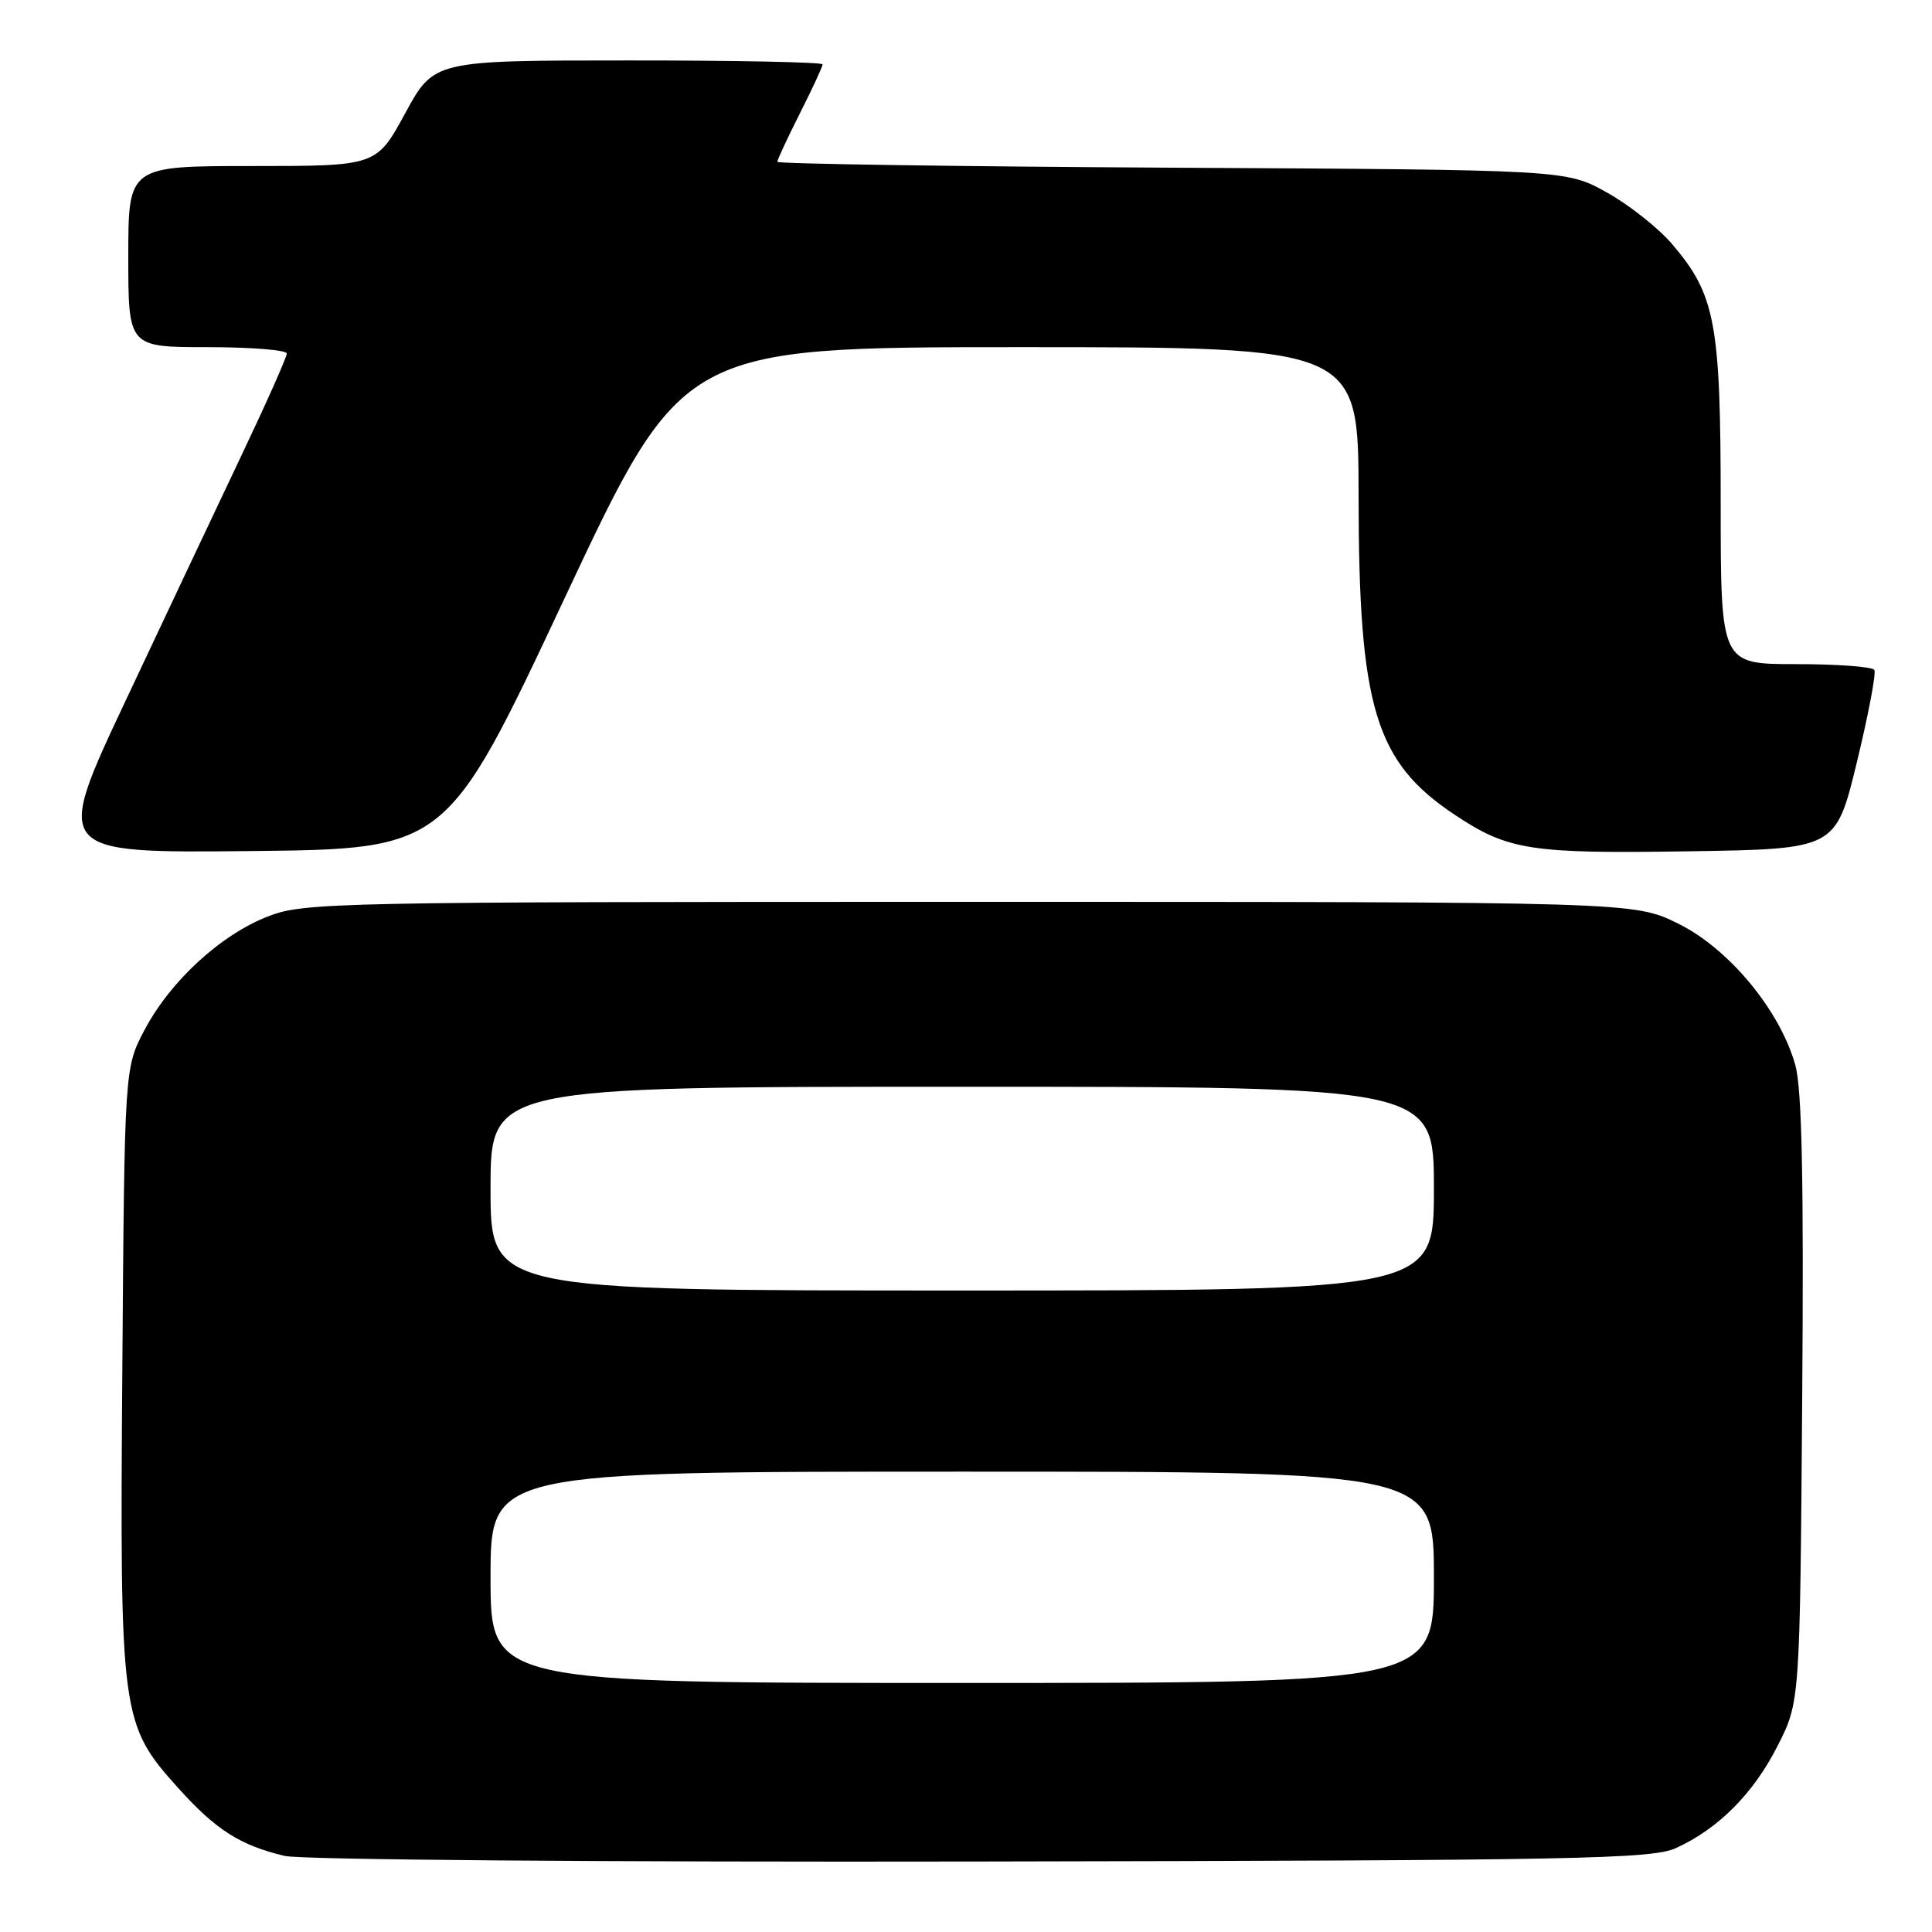 <?xml version="1.0" encoding="UTF-8" standalone="no"?>
<!DOCTYPE svg PUBLIC "-//W3C//DTD SVG 1.1//EN" "http://www.w3.org/Graphics/SVG/1.1/DTD/svg11.dtd" >
<svg xmlns="http://www.w3.org/2000/svg" xmlns:xlink="http://www.w3.org/1999/xlink" version="1.1" viewBox="0 0 256 256">
 <g >
 <path fill="currentColor"
d=" M 222.07 244.88 C 227.70 242.32 232.35 237.64 235.55 231.32 C 238.50 225.50 238.50 225.50 238.80 185.50 C 239.02 156.42 238.77 144.31 237.89 141.14 C 235.87 133.88 229.08 125.68 222.34 122.37 C 216.50 119.50 216.50 119.50 128.50 119.50 C 44.35 119.50 40.28 119.58 35.56 121.41 C 29.29 123.82 22.58 129.98 19.16 136.46 C 16.50 141.50 16.50 141.50 16.21 181.34 C 15.87 227.46 16.00 228.45 23.62 236.93 C 28.62 242.48 31.79 244.50 37.72 245.92 C 39.85 246.43 80.09 246.75 130.00 246.66 C 209.33 246.52 218.87 246.33 222.07 244.88 Z  M 74.82 79.25 C 90.43 46.00 90.43 46.00 135.21 46.00 C 180.00 46.00 180.00 46.00 180.02 65.75 C 180.04 93.78 182.22 100.98 192.83 108.01 C 199.88 112.68 202.79 113.13 223.88 112.80 C 243.25 112.50 243.25 112.50 246.04 101.02 C 247.57 94.70 248.62 89.19 248.36 88.77 C 248.09 88.34 243.41 88.00 237.94 88.00 C 228.00 88.00 228.00 88.00 228.00 66.68 C 228.00 42.78 227.30 39.05 221.55 32.33 C 219.72 30.19 215.81 27.10 212.86 25.47 C 207.50 22.50 207.50 22.50 155.25 22.22 C 126.51 22.06 103.00 21.71 103.00 21.44 C 103.00 21.17 104.35 18.27 106.00 15.00 C 107.65 11.73 109.00 8.82 109.00 8.53 C 109.00 8.24 97.41 8.00 83.25 8.01 C 57.50 8.01 57.50 8.01 53.69 15.01 C 49.88 22.00 49.88 22.00 33.44 22.00 C 17.00 22.00 17.00 22.00 17.00 34.00 C 17.00 46.00 17.00 46.00 27.50 46.00 C 33.28 46.00 38.00 46.38 38.00 46.85 C 38.00 47.32 35.35 53.28 32.11 60.10 C 28.87 66.92 21.93 81.62 16.68 92.77 C 7.14 113.03 7.14 113.03 33.18 112.77 C 59.21 112.50 59.21 112.50 74.82 79.25 Z  M 65.00 209.00 C 65.00 195.00 65.00 195.00 127.50 195.00 C 190.00 195.00 190.00 195.00 190.00 209.00 C 190.00 223.00 190.00 223.00 127.50 223.00 C 65.00 223.00 65.00 223.00 65.00 209.00 Z  M 65.00 157.50 C 65.00 144.00 65.00 144.00 127.50 144.00 C 190.00 144.00 190.00 144.00 190.00 157.50 C 190.00 171.00 190.00 171.00 127.50 171.00 C 65.00 171.00 65.00 171.00 65.00 157.50 Z "/>
</g>
</svg>